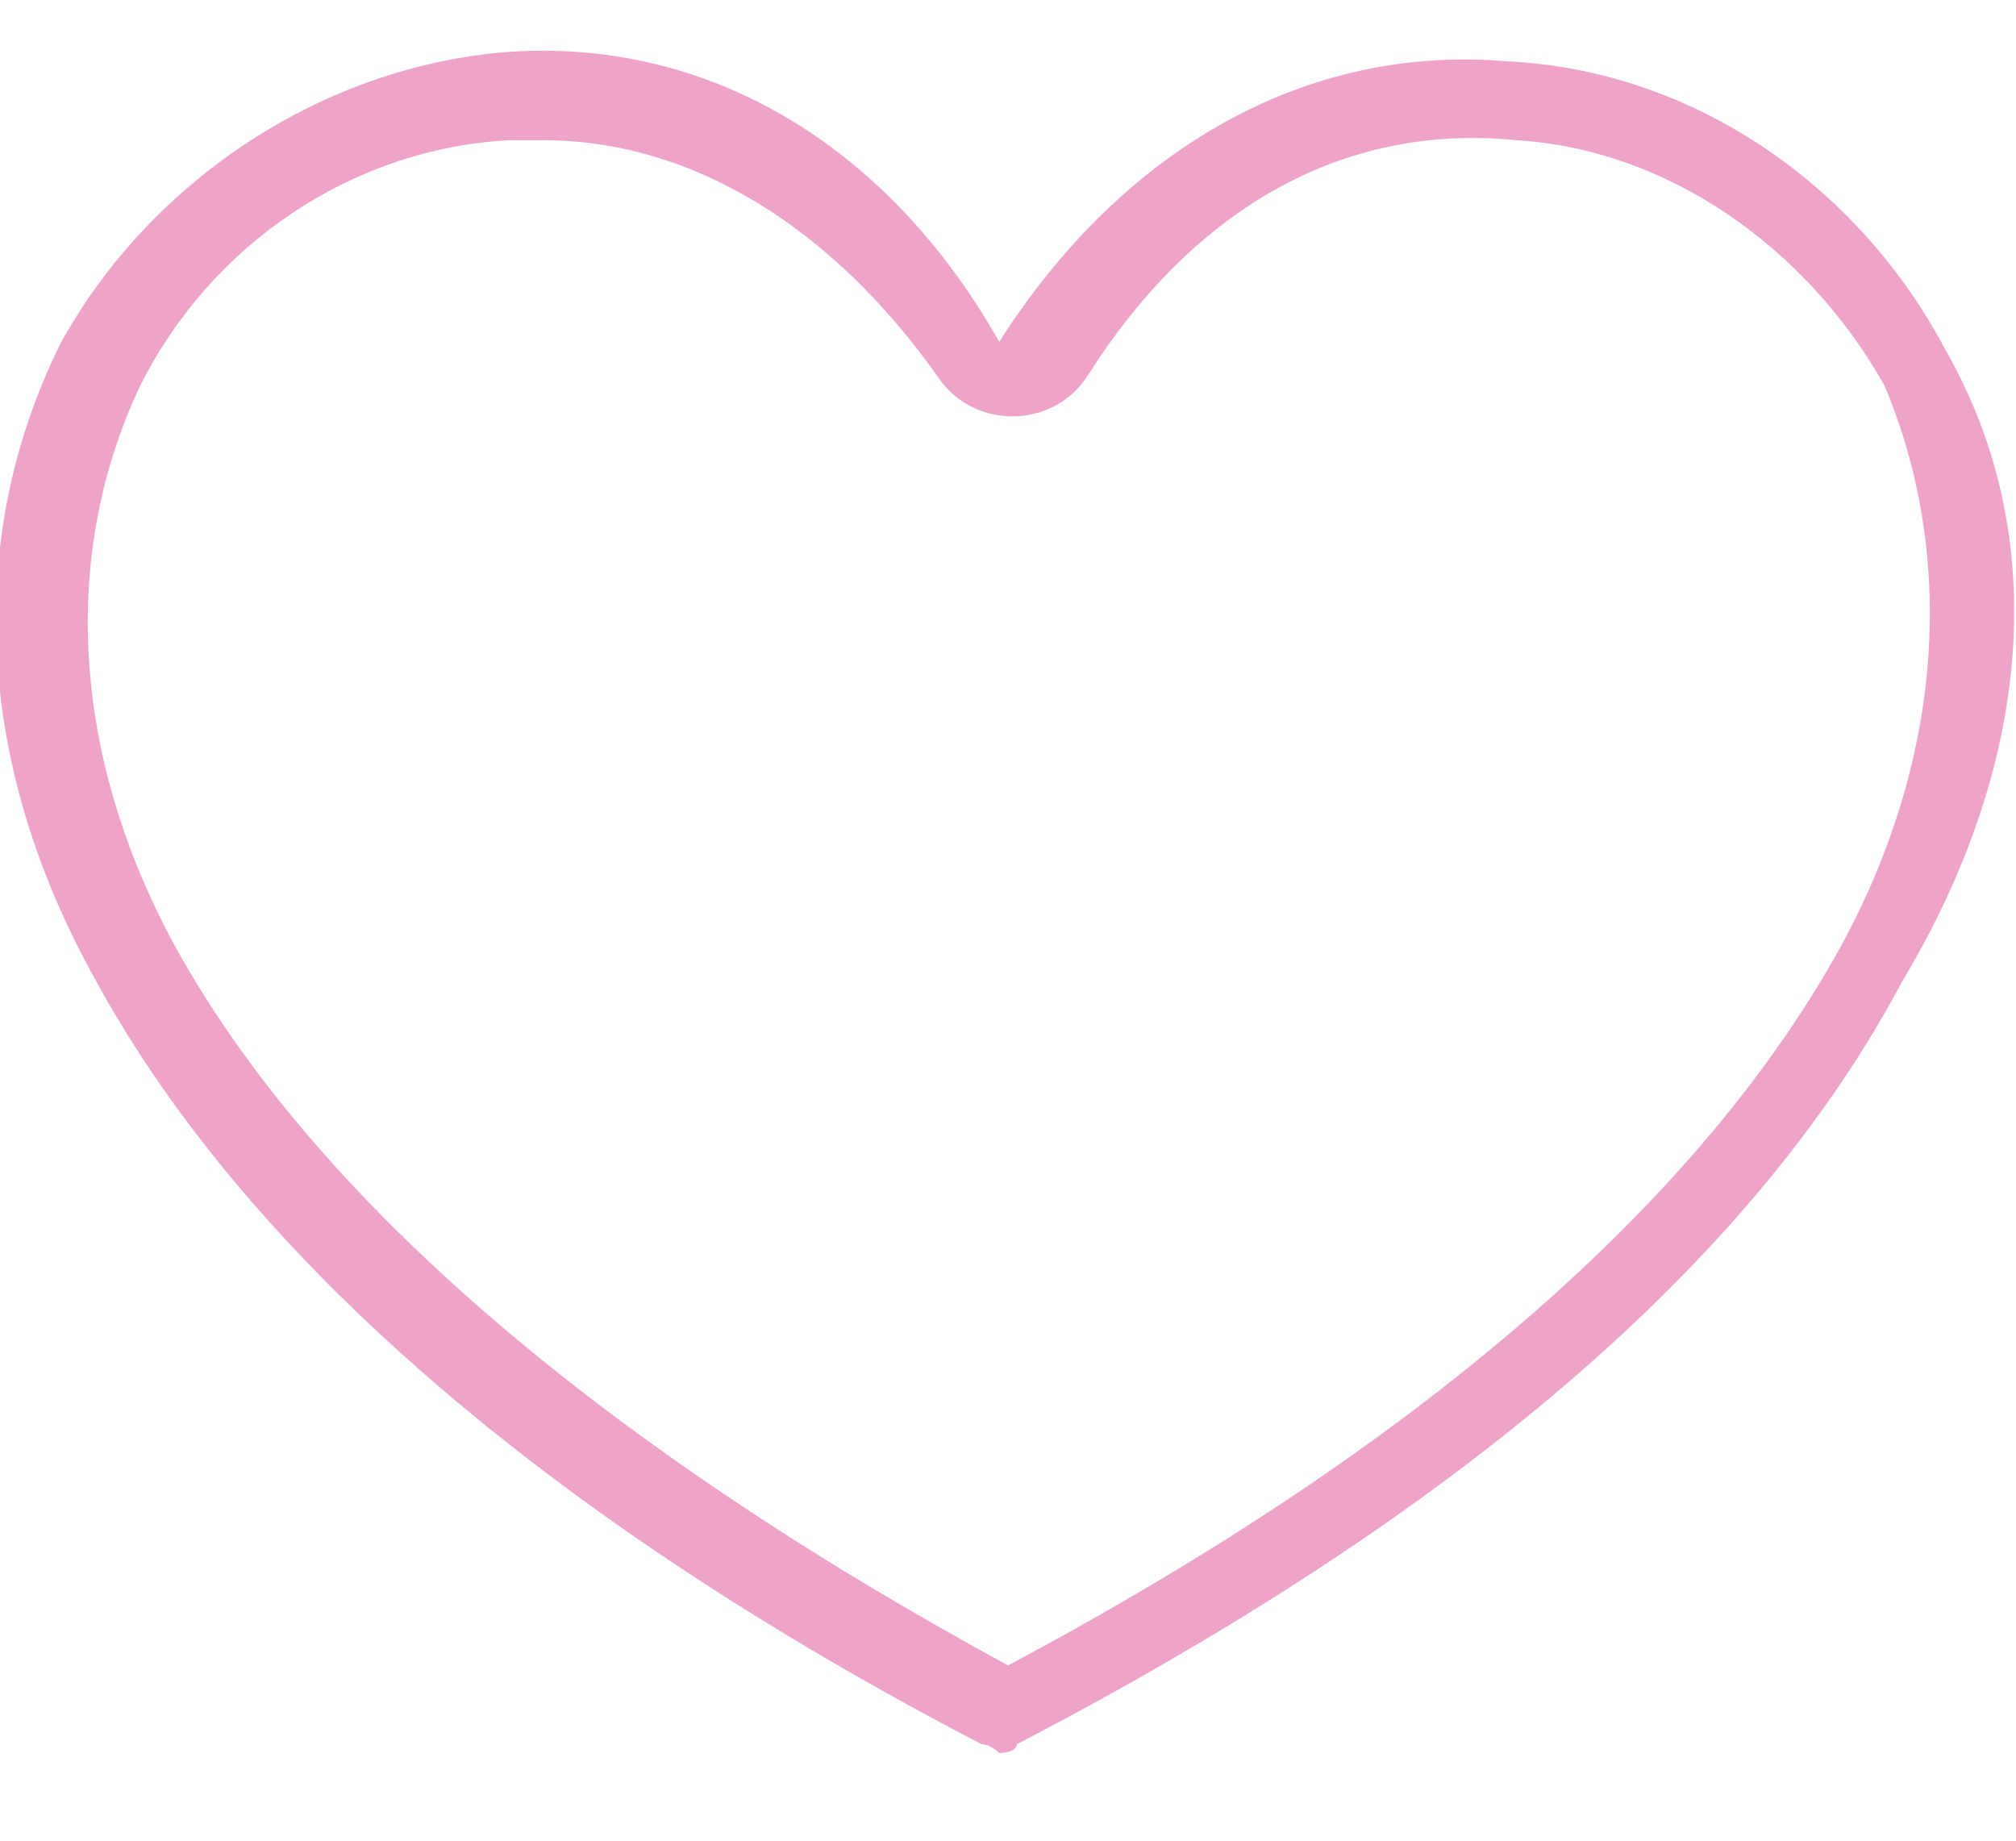 <?xml version="1.0" encoding="utf-8"?>
<!-- Generator: Adobe Illustrator 22.1.0, SVG Export Plug-In . SVG Version: 6.00 Build 0)  -->
<svg version="1.1" id="&#x421;&#x43B;&#x43E;&#x439;_1" xmlns="http://www.w3.org/2000/svg" xmlns:xlink="http://www.w3.org/1999/xlink" x="0px" y="0px" viewBox="0 0 23 21" xml:space="preserve">

<path  fill="#eea4c8" class="st0" d="M22.2,4c-1-1.9-2.9-3.2-5-3.3c-2.3-0.2-4.4,1-5.8,3.2C10.1,1.6,8,0.4,5.7,0.6c-2.1,0.2-4,1.5-5,3.3
	c-1.1,2.2-1,4.8,0.4,7.3c1.7,3.1,5.1,6.1,10.1,8.7c0.1,0,0.2,0.1,0.2,0.1s0.2,0,0.2-0.1c5-2.6,8.4-5.5,10.1-8.7
	C23.2,8.7,23.4,6.1,22.2,4z M21,10.8c-1.6,2.9-4.8,5.7-9.5,8.2c-4.6-2.5-7.9-5.3-9.5-8.2C0.8,8.6,0.7,6.3,1.6,4.4
	c0.8-1.6,2.4-2.7,4.2-2.8c0.1,0,0.3,0,0.4,0c1.7,0,3.3,1,4.5,2.7c0.4,0.6,1.3,0.6,1.7,0c1.2-1.9,2.9-2.9,4.9-2.7
	c1.7,0.1,3.3,1.2,4.2,2.8C22.3,6.3,22.2,8.6,21,10.8z"/>
</svg>
